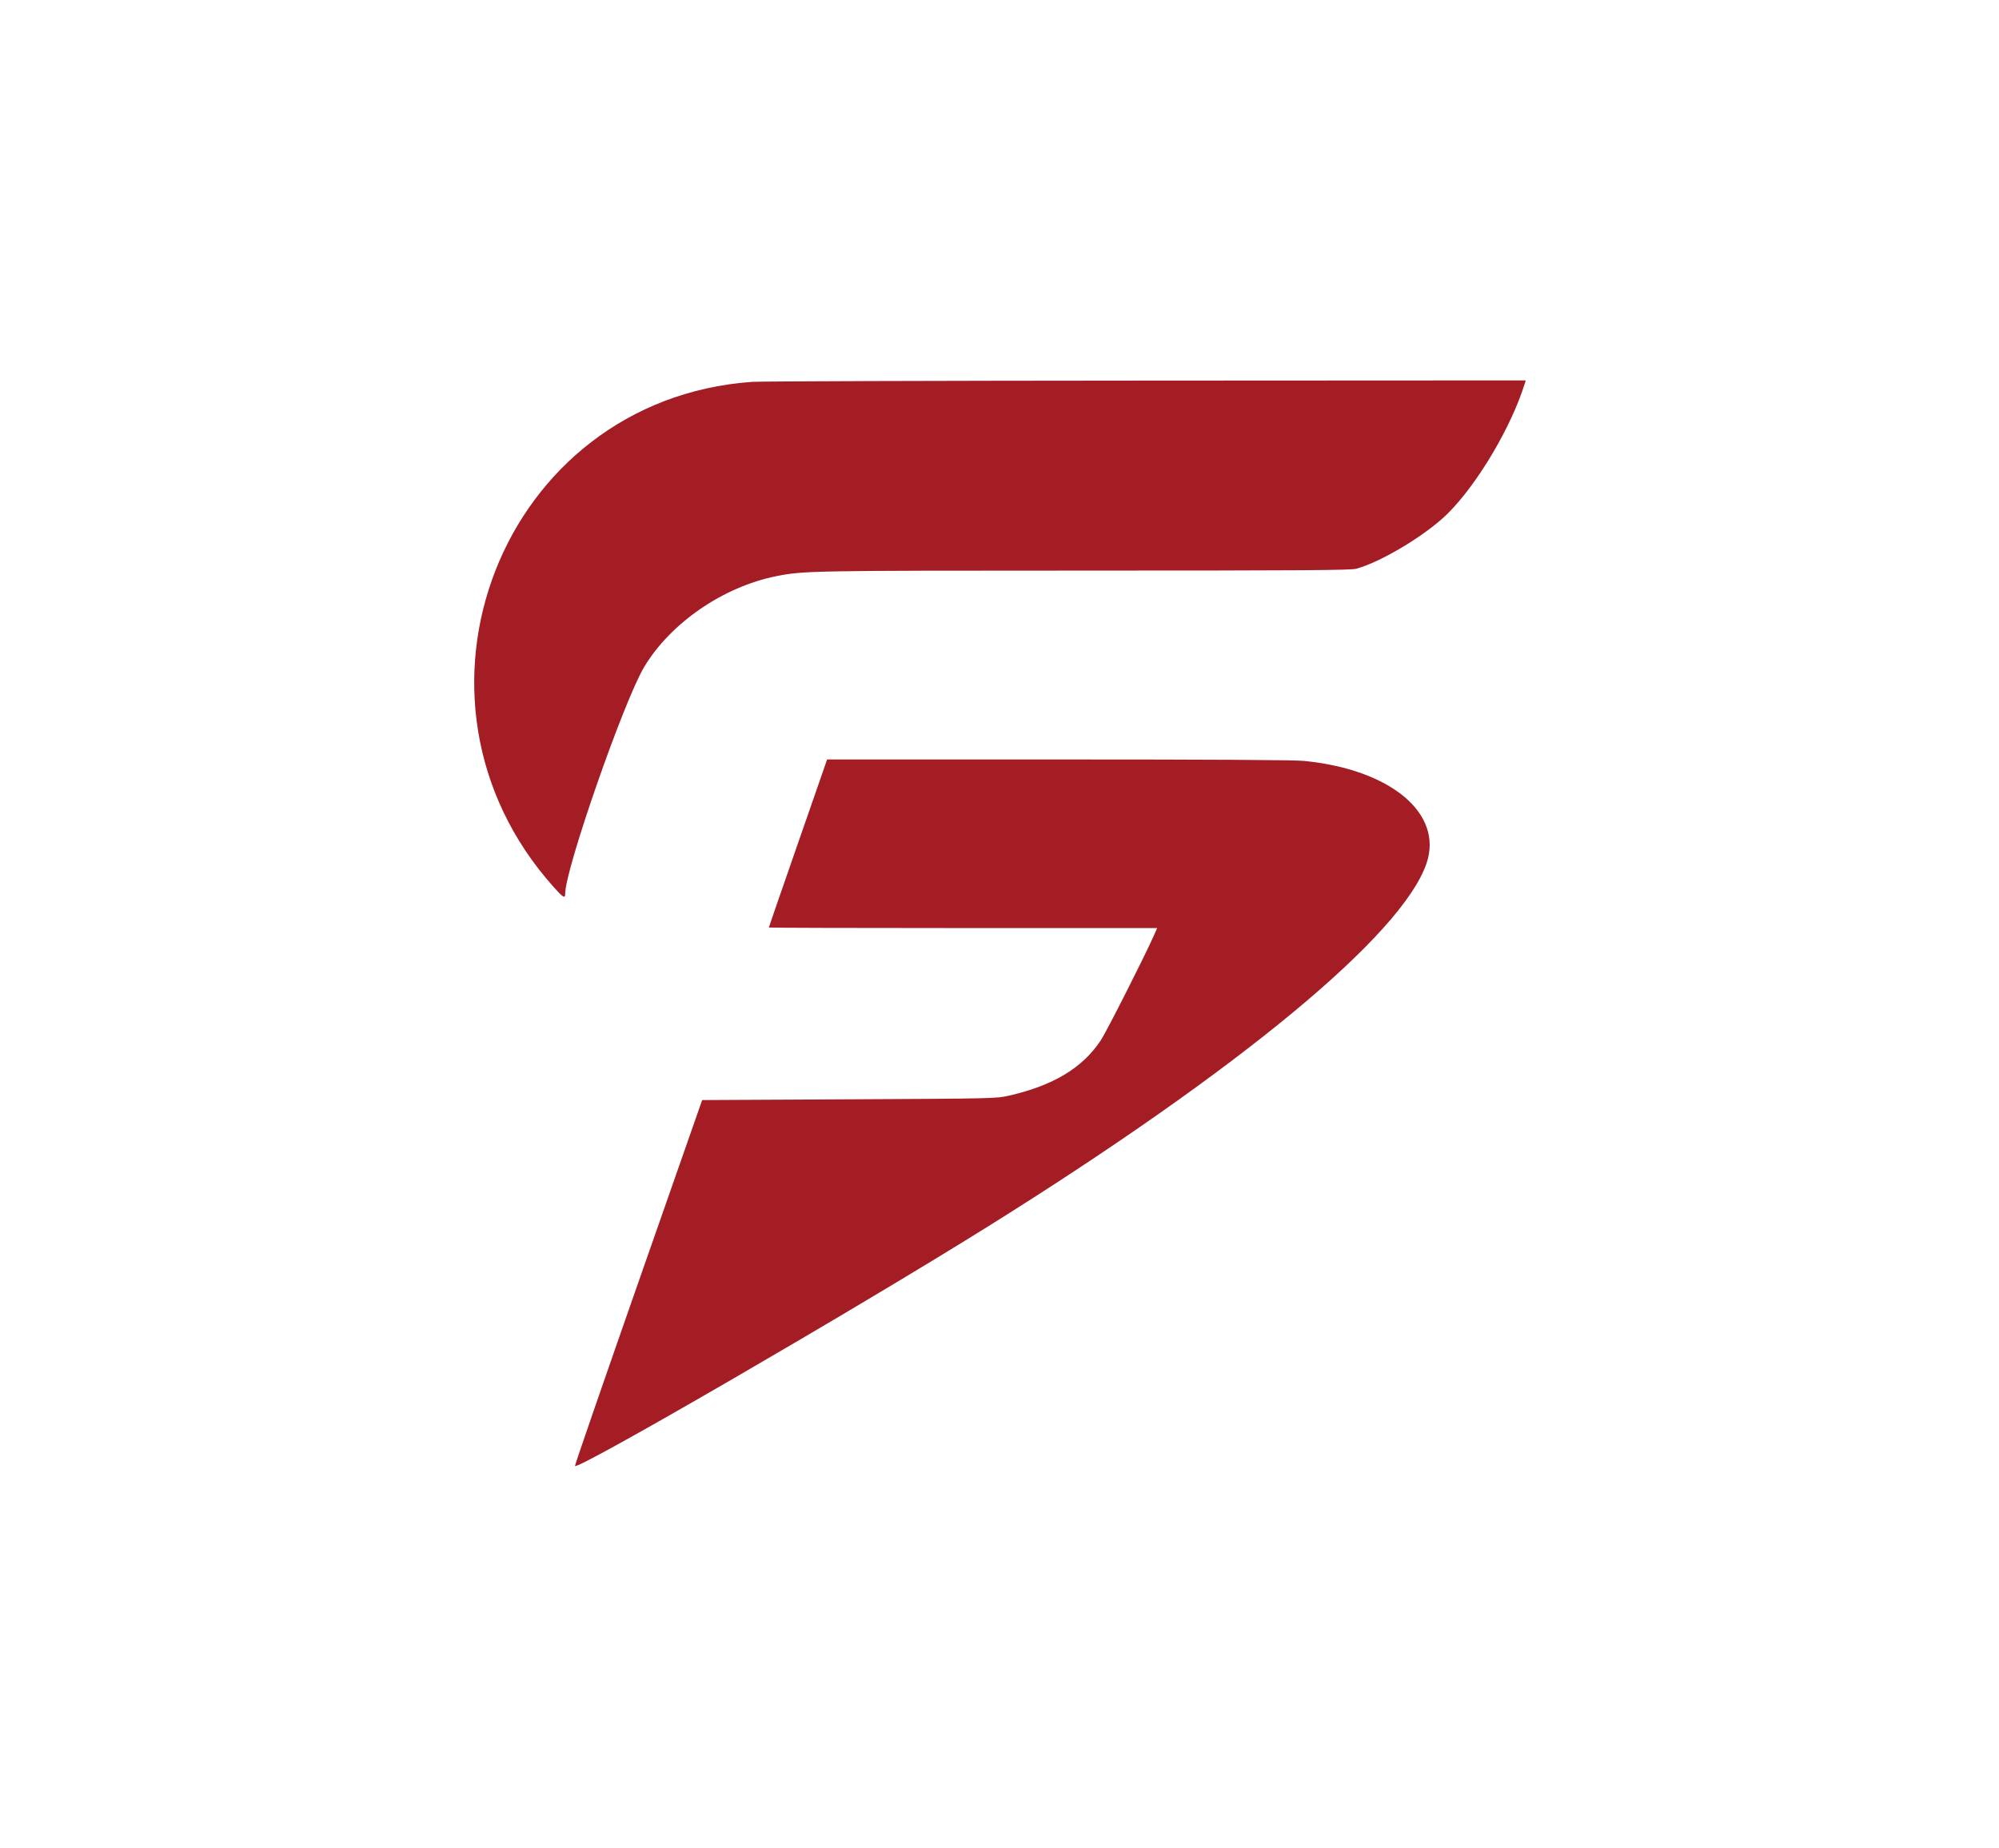 <svg id="svg" version="1.1" xmlns="http://www.w3.org/2000/svg" xmlns:xlink="http://www.w3.org/1999/xlink" width="400" height="369.771" viewBox="0, 0, 400,369.771"><g id="svgg"><path id="path0" d="M150.443 76.407 C 100.337 80.025,76.936 139.767,110.832 177.530 C 112.724 179.637,113.090 179.849,113.090 178.833 C 113.090 173.927,124.835 140.221,128.911 133.431 C 134.187 124.640,144.721 117.405,155.331 115.285 C 160.778 114.196,162.223 114.170,216.983 114.167 C 260.752 114.164,270.277 114.100,271.390 113.798 C 276.405 112.440,285.430 106.991,289.699 102.743 C 295.670 96.800,302.440 85.372,305.112 76.721 L 305.300 76.113 229.370 76.152 C 187.609 76.173,152.092 76.288,150.443 76.407 M164.967 153.509 C 164.674 154.362,162.051 161.903,159.140 170.266 C 156.228 178.628,153.846 185.521,153.846 185.583 C 153.846 185.645,171.329 185.695,192.698 185.695 L 231.549 185.695 230.863 187.247 C 229.044 191.363,221.446 206.362,220.286 208.125 C 216.654 213.648,210.772 217.200,201.910 219.221 C 199.362 219.802,198.913 219.813,169.915 219.959 L 140.504 220.108 127.747 256.545 C 120.731 276.586,115.019 293.131,115.053 293.313 C 115.254 294.389,171.133 261.993,197.706 245.394 C 248.218 213.841,280.601 187.026,285.448 172.740 C 288.834 162.760,278.264 153.941,260.884 152.245 C 258.926 152.053,242.420 151.957,211.719 151.957 L 165.502 151.957 164.967 153.509 " stroke="none" fill="#a41c24" fill-rule="evenodd"></path><path id="path1" d="" stroke="none" fill="#a42424" fill-rule="evenodd"></path><path id="path2" d="" stroke="none" fill="#a81c24" fill-rule="evenodd"></path><path id="path3" d="" stroke="none" fill="#a81c24" fill-rule="evenodd"></path><path id="path4" d="" stroke="none" fill="#a81c24" fill-rule="evenodd"></path></g></svg>